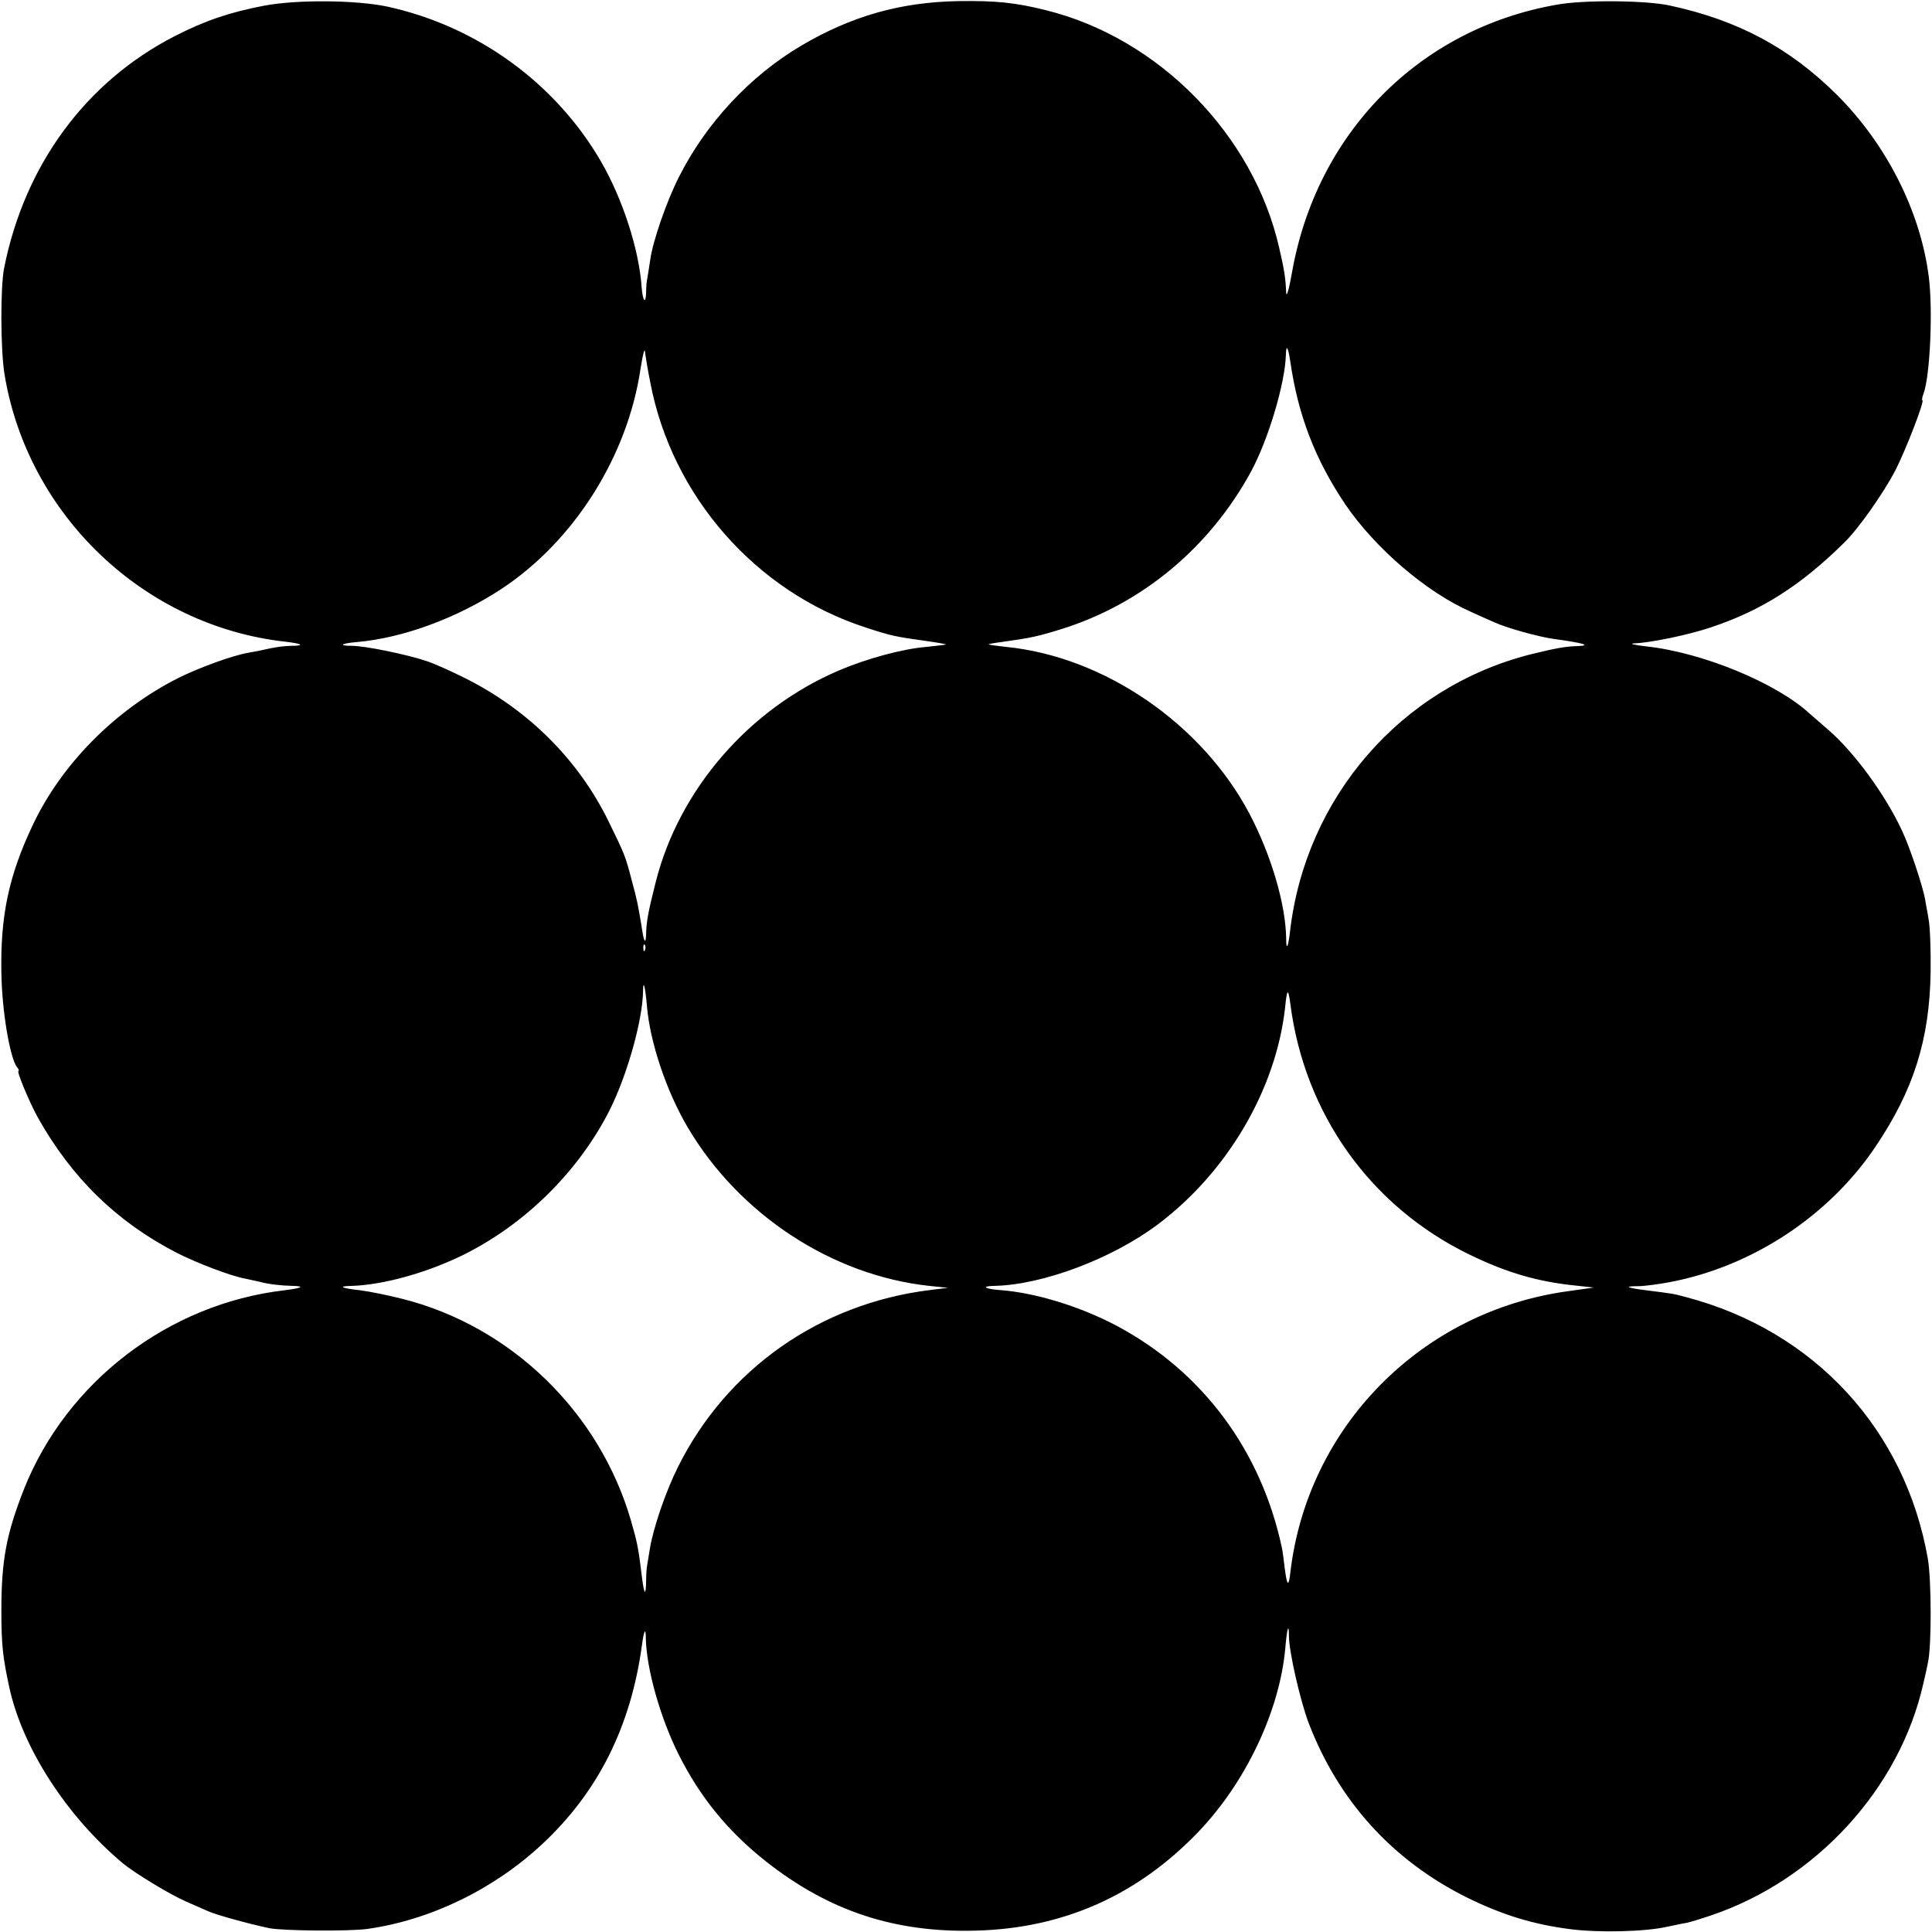 <?xml version="1.0" standalone="no"?>
<!DOCTYPE svg PUBLIC "-//W3C//DTD SVG 20010904//EN"
 "http://www.w3.org/TR/2001/REC-SVG-20010904/DTD/svg10.dtd">
<svg version="1.0" xmlns="http://www.w3.org/2000/svg"
 width="700pt" height="700pt" viewBox="0 0 700 700"
 preserveAspectRatio="xMidYMid meet">
<g transform="translate(0,700) scale(0.1,-0.1)"
fill="#000000" stroke="none">
<path d="M960 6980 c-126 -24 -216 -54 -327 -111 -322 -165 -544 -467 -618
-840 -14 -70 -13 -294 1 -383 83 -511 505 -914 1018 -971 62 -7 72 -15 20 -15
-21 0 -57 -5 -79 -10 -22 -5 -56 -12 -75 -15 -58 -10 -176 -53 -253 -91 -230
-116 -426 -314 -530 -537 -85 -180 -116 -326 -112 -532 2 -138 31 -309 57
-342 6 -7 8 -13 5 -13 -8 0 38 -110 69 -167 123 -220 286 -379 502 -491 74
-38 200 -86 252 -95 14 -3 36 -8 50 -11 33 -9 77 -14 119 -15 48 -1 36 -8 -29
-16 -419 -49 -788 -331 -943 -720 -64 -163 -82 -258 -82 -440 0 -125 5 -169
29 -280 48 -219 208 -466 411 -636 45 -37 174 -115 230 -139 28 -12 64 -28 80
-35 28 -13 149 -46 220 -61 51 -10 287 -12 355 -3 229 32 460 144 635 308 202
188 321 426 361 721 7 54 14 65 14 24 2 -109 52 -287 118 -419 78 -156 179
-280 317 -389 228 -180 467 -259 760 -251 318 8 587 128 808 359 171 179 294
438 314 666 6 70 13 93 13 43 0 -56 41 -236 72 -317 109 -283 304 -497 573
-631 128 -63 241 -98 377 -115 102 -13 270 -9 348 9 25 5 56 12 70 14 14 3 54
15 89 27 382 129 685 461 770 842 6 24 13 57 16 73 14 59 13 300 0 377 -82
469 -412 826 -875 948 -47 13 -50 13 -145 25 -71 9 -84 15 -29 15 21 0 74 7
116 15 298 57 575 240 743 490 139 206 196 389 200 632 1 79 -2 164 -7 190 -4
27 -11 60 -13 75 -9 49 -56 190 -83 247 -61 132 -175 287 -268 367 -31 27 -62
54 -68 59 -119 110 -387 221 -591 243 -44 5 -64 10 -44 11 59 2 198 31 278 58
183 61 325 151 484 308 52 51 140 177 184 260 38 75 108 255 98 255 -2 0 -1
10 4 23 24 63 35 305 19 427 -31 237 -154 478 -332 656 -171 170 -359 271
-606 324 -86 19 -312 21 -410 3 -497 -87 -870 -464 -959 -971 -11 -62 -20 -92
-21 -72 -2 52 -7 84 -25 161 -93 411 -437 761 -845 862 -112 28 -181 35 -320
33 -208 -4 -385 -54 -568 -162 -184 -109 -344 -280 -442 -475 -44 -86 -95
-233 -104 -300 -4 -24 -8 -53 -10 -64 -3 -11 -5 -35 -5 -54 -1 -45 -12 -33
-16 16 -9 137 -68 320 -147 457 -165 285 -449 491 -774 562 -113 24 -324 26
-444 4z m1396 -1365 c78 -412 382 -759 779 -888 91 -30 109 -34 218 -49 43 -6
76 -12 75 -13 -2 -1 -34 -5 -73 -9 -85 -7 -214 -42 -315 -85 -326 -139 -579
-431 -664 -766 -27 -107 -34 -143 -35 -189 -1 -39 -8 -31 -15 19 -14 85 -17
102 -37 175 -24 91 -24 91 -84 214 -109 223 -291 405 -522 520 -48 24 -110 52
-138 61 -71 24 -223 55 -269 55 -53 0 -41 9 20 14 166 15 361 87 522 193 263
174 456 480 503 798 8 52 15 77 16 60 2 -16 10 -66 19 -110z m2319 75 c28
-194 90 -355 199 -517 108 -159 294 -319 456 -390 30 -14 69 -31 85 -38 43
-20 162 -53 215 -60 109 -15 139 -24 84 -26 -42 -1 -79 -8 -169 -30 -469 -119
-815 -518 -871 -1004 -7 -60 -14 -71 -14 -24 -2 123 -54 300 -132 449 -172
327 -526 570 -881 606 -37 4 -66 8 -65 10 2 1 23 5 48 8 107 15 130 20 220 48
290 92 532 294 682 568 63 116 124 320 127 424 1 40 8 30 16 -24z m-2338
-2132 c-3 -8 -6 -5 -6 6 -1 11 2 17 5 13 3 -3 4 -12 1 -19z m7 -203 c11 -132
71 -310 148 -440 186 -315 522 -536 875 -574 l68 -7 -65 -8 c-399 -49 -737
-286 -914 -642 -44 -88 -90 -222 -102 -299 -3 -22 -8 -47 -9 -55 -2 -8 -4 -35
-4 -59 -1 -56 -7 -50 -15 14 -13 106 -16 123 -40 206 -114 393 -435 704 -828
803 -51 13 -120 27 -153 31 -71 8 -83 15 -29 16 115 4 273 48 406 114 224 112
416 303 528 525 63 127 118 322 120 429 0 45 8 17 14 -54z m2331 9 c51 -400
291 -736 650 -910 136 -66 247 -98 385 -112 l65 -7 -92 -13 c-533 -72 -947
-492 -1008 -1021 -6 -52 -12 -47 -20 16 -4 32 -8 65 -10 73 -75 354 -288 641
-600 807 -133 70 -295 120 -424 129 -53 4 -67 14 -20 15 177 3 432 100 597
225 251 190 425 488 458 782 7 70 11 74 19 16z"/>
</g>
</svg>
